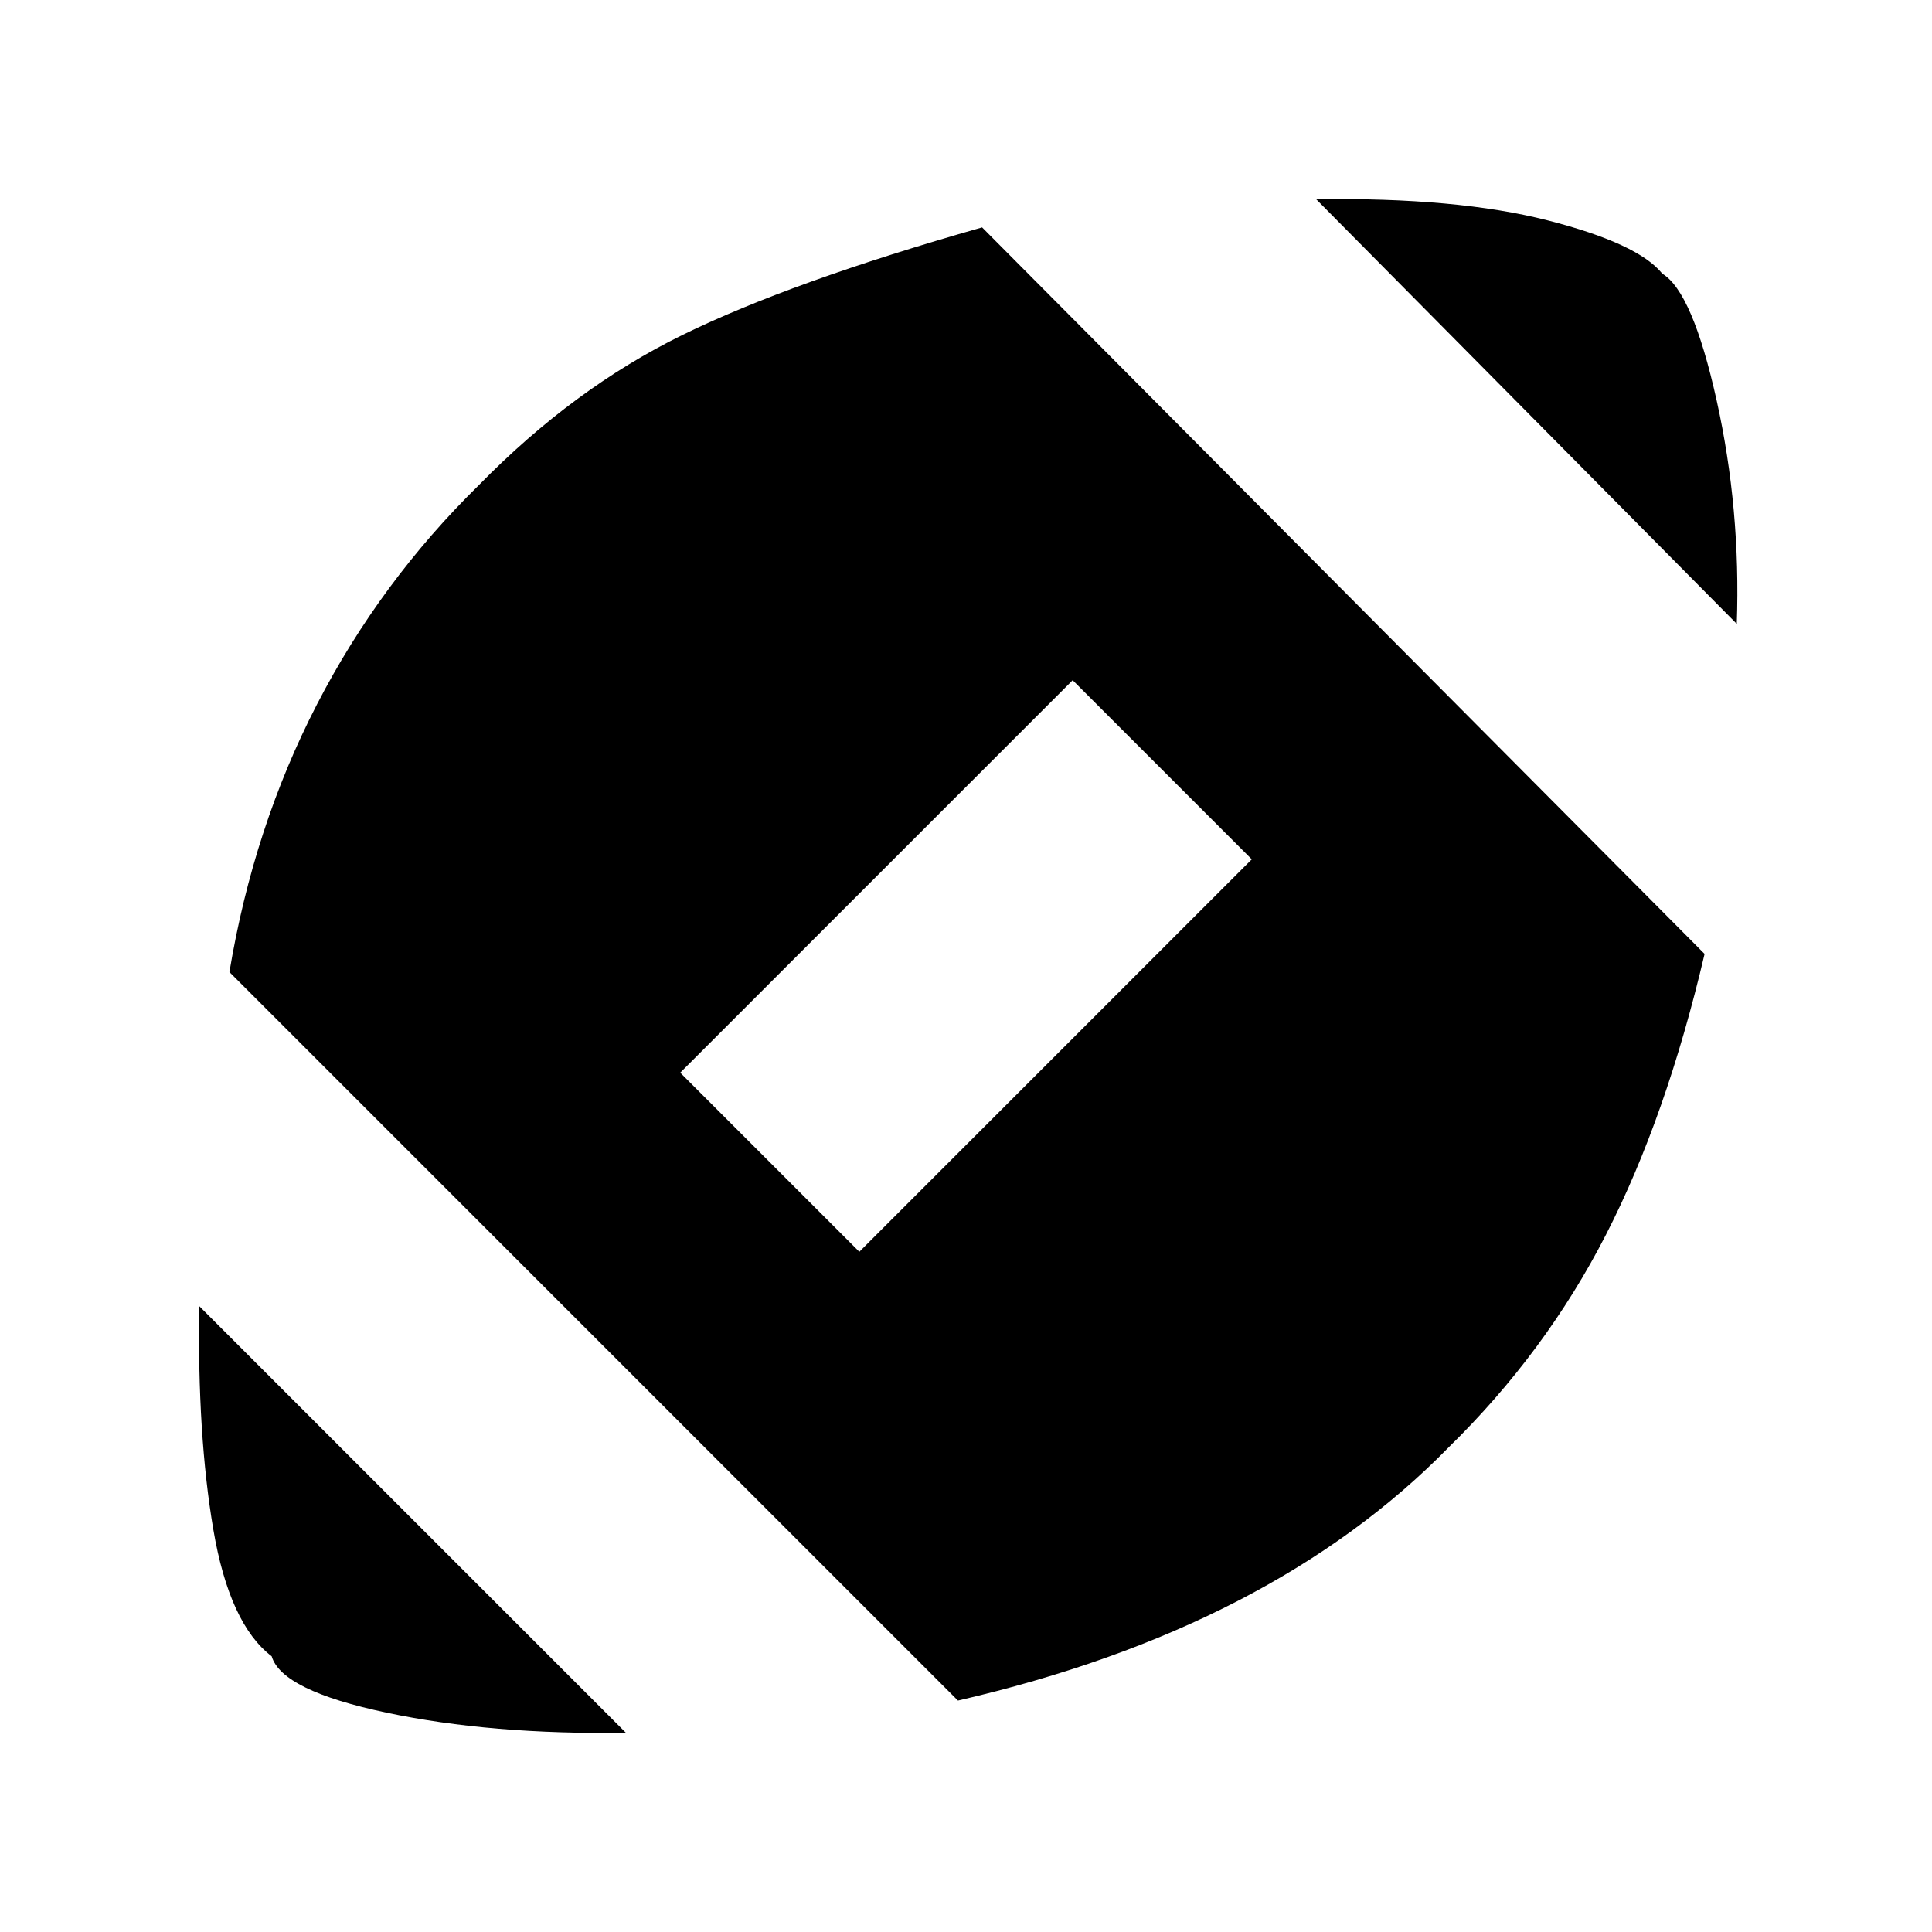 <svg xmlns="http://www.w3.org/2000/svg" height="20" viewBox="0 -960 960 960" width="20"><path d="M311-99q-67 1-119-10t-57-28q-21-16-29-63t-7-111L311-99Zm165-16L114-477q12-72 43.5-133T238-719q47-48 101-74.5T488-847l359 361q-19 81-49 139.5T720-241q-44 45-105 76.5T476-115Zm-49-223 195-195-89-89-195 195 89 89Zm436-312L654-861q70-1 115 10.5t57 26.5q15 9 27 63t10 111Z"/></svg>